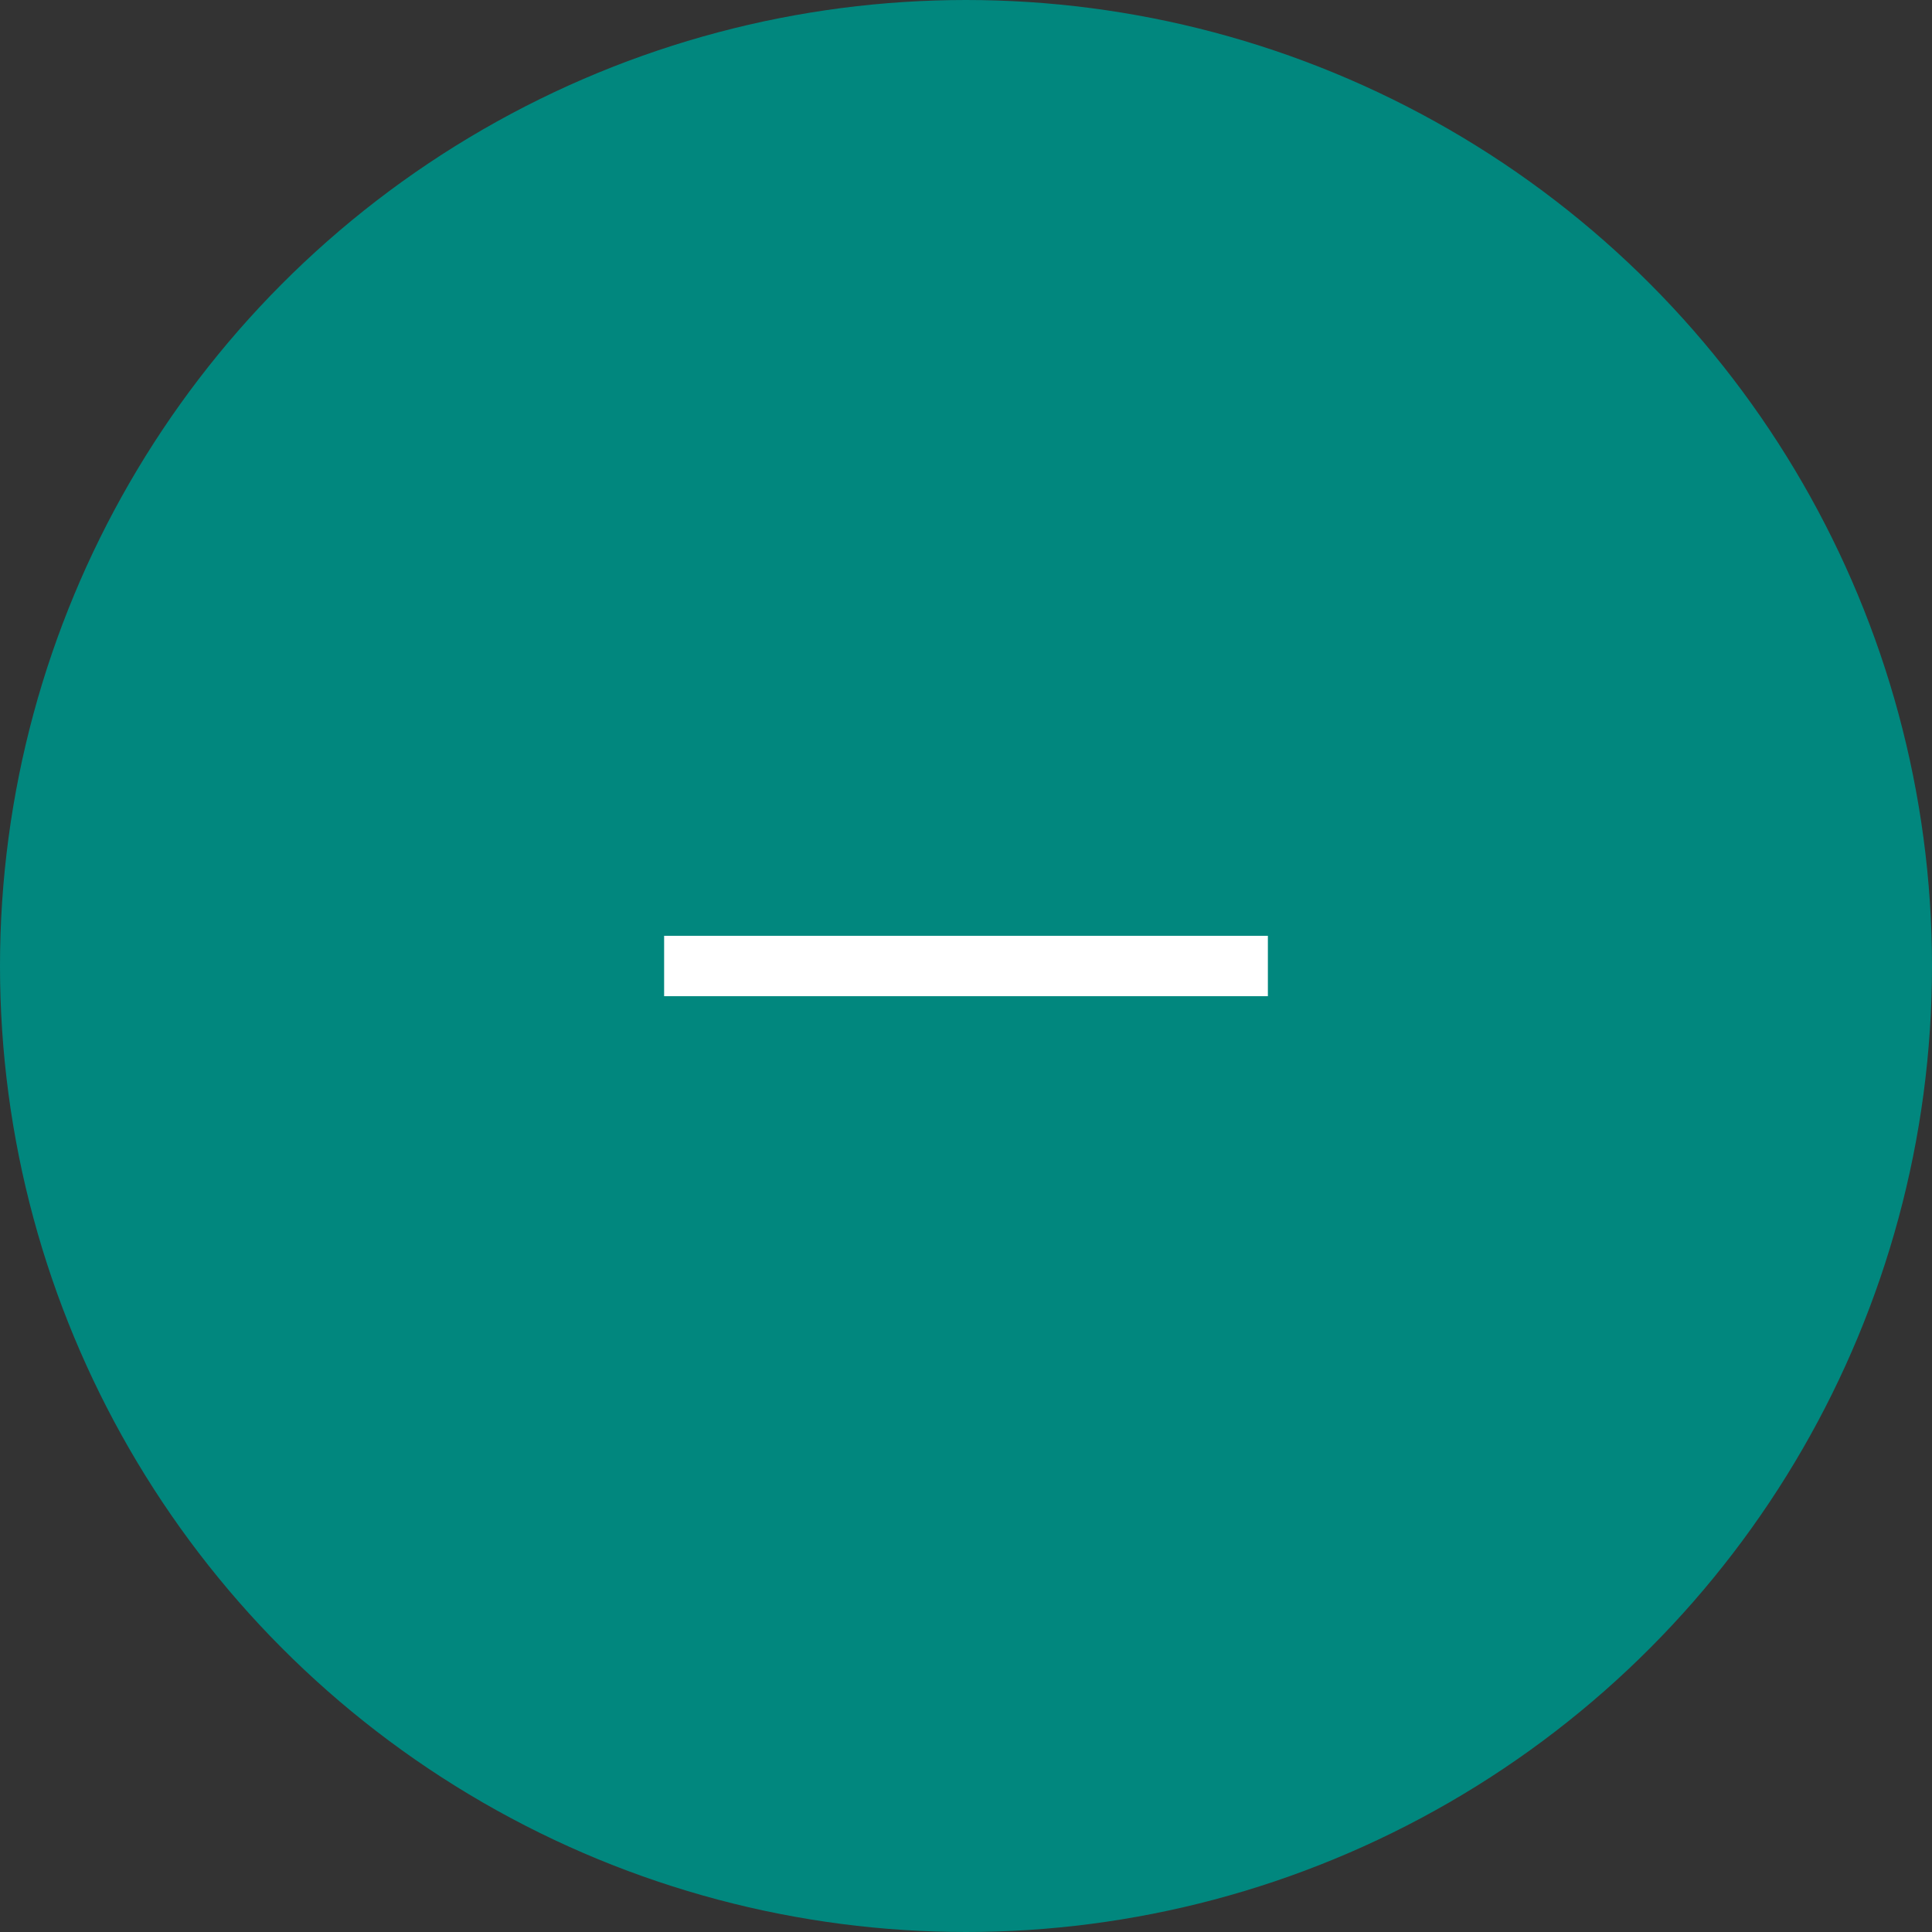 <svg width="32" height="32" viewBox="0 0 32 32" fill="none" xmlns="http://www.w3.org/2000/svg">
<rect x="0" y="0" width="32" height="32" fill="#333333" stroke="none"/>
<circle cx="16" cy="16" r="15.5" fill="#01877E" stroke="#01877E"/>
<path d="M16 11V21" stroke="#01877E"/>
<path d="M21 16L11 16" stroke="white"/>
</svg>
